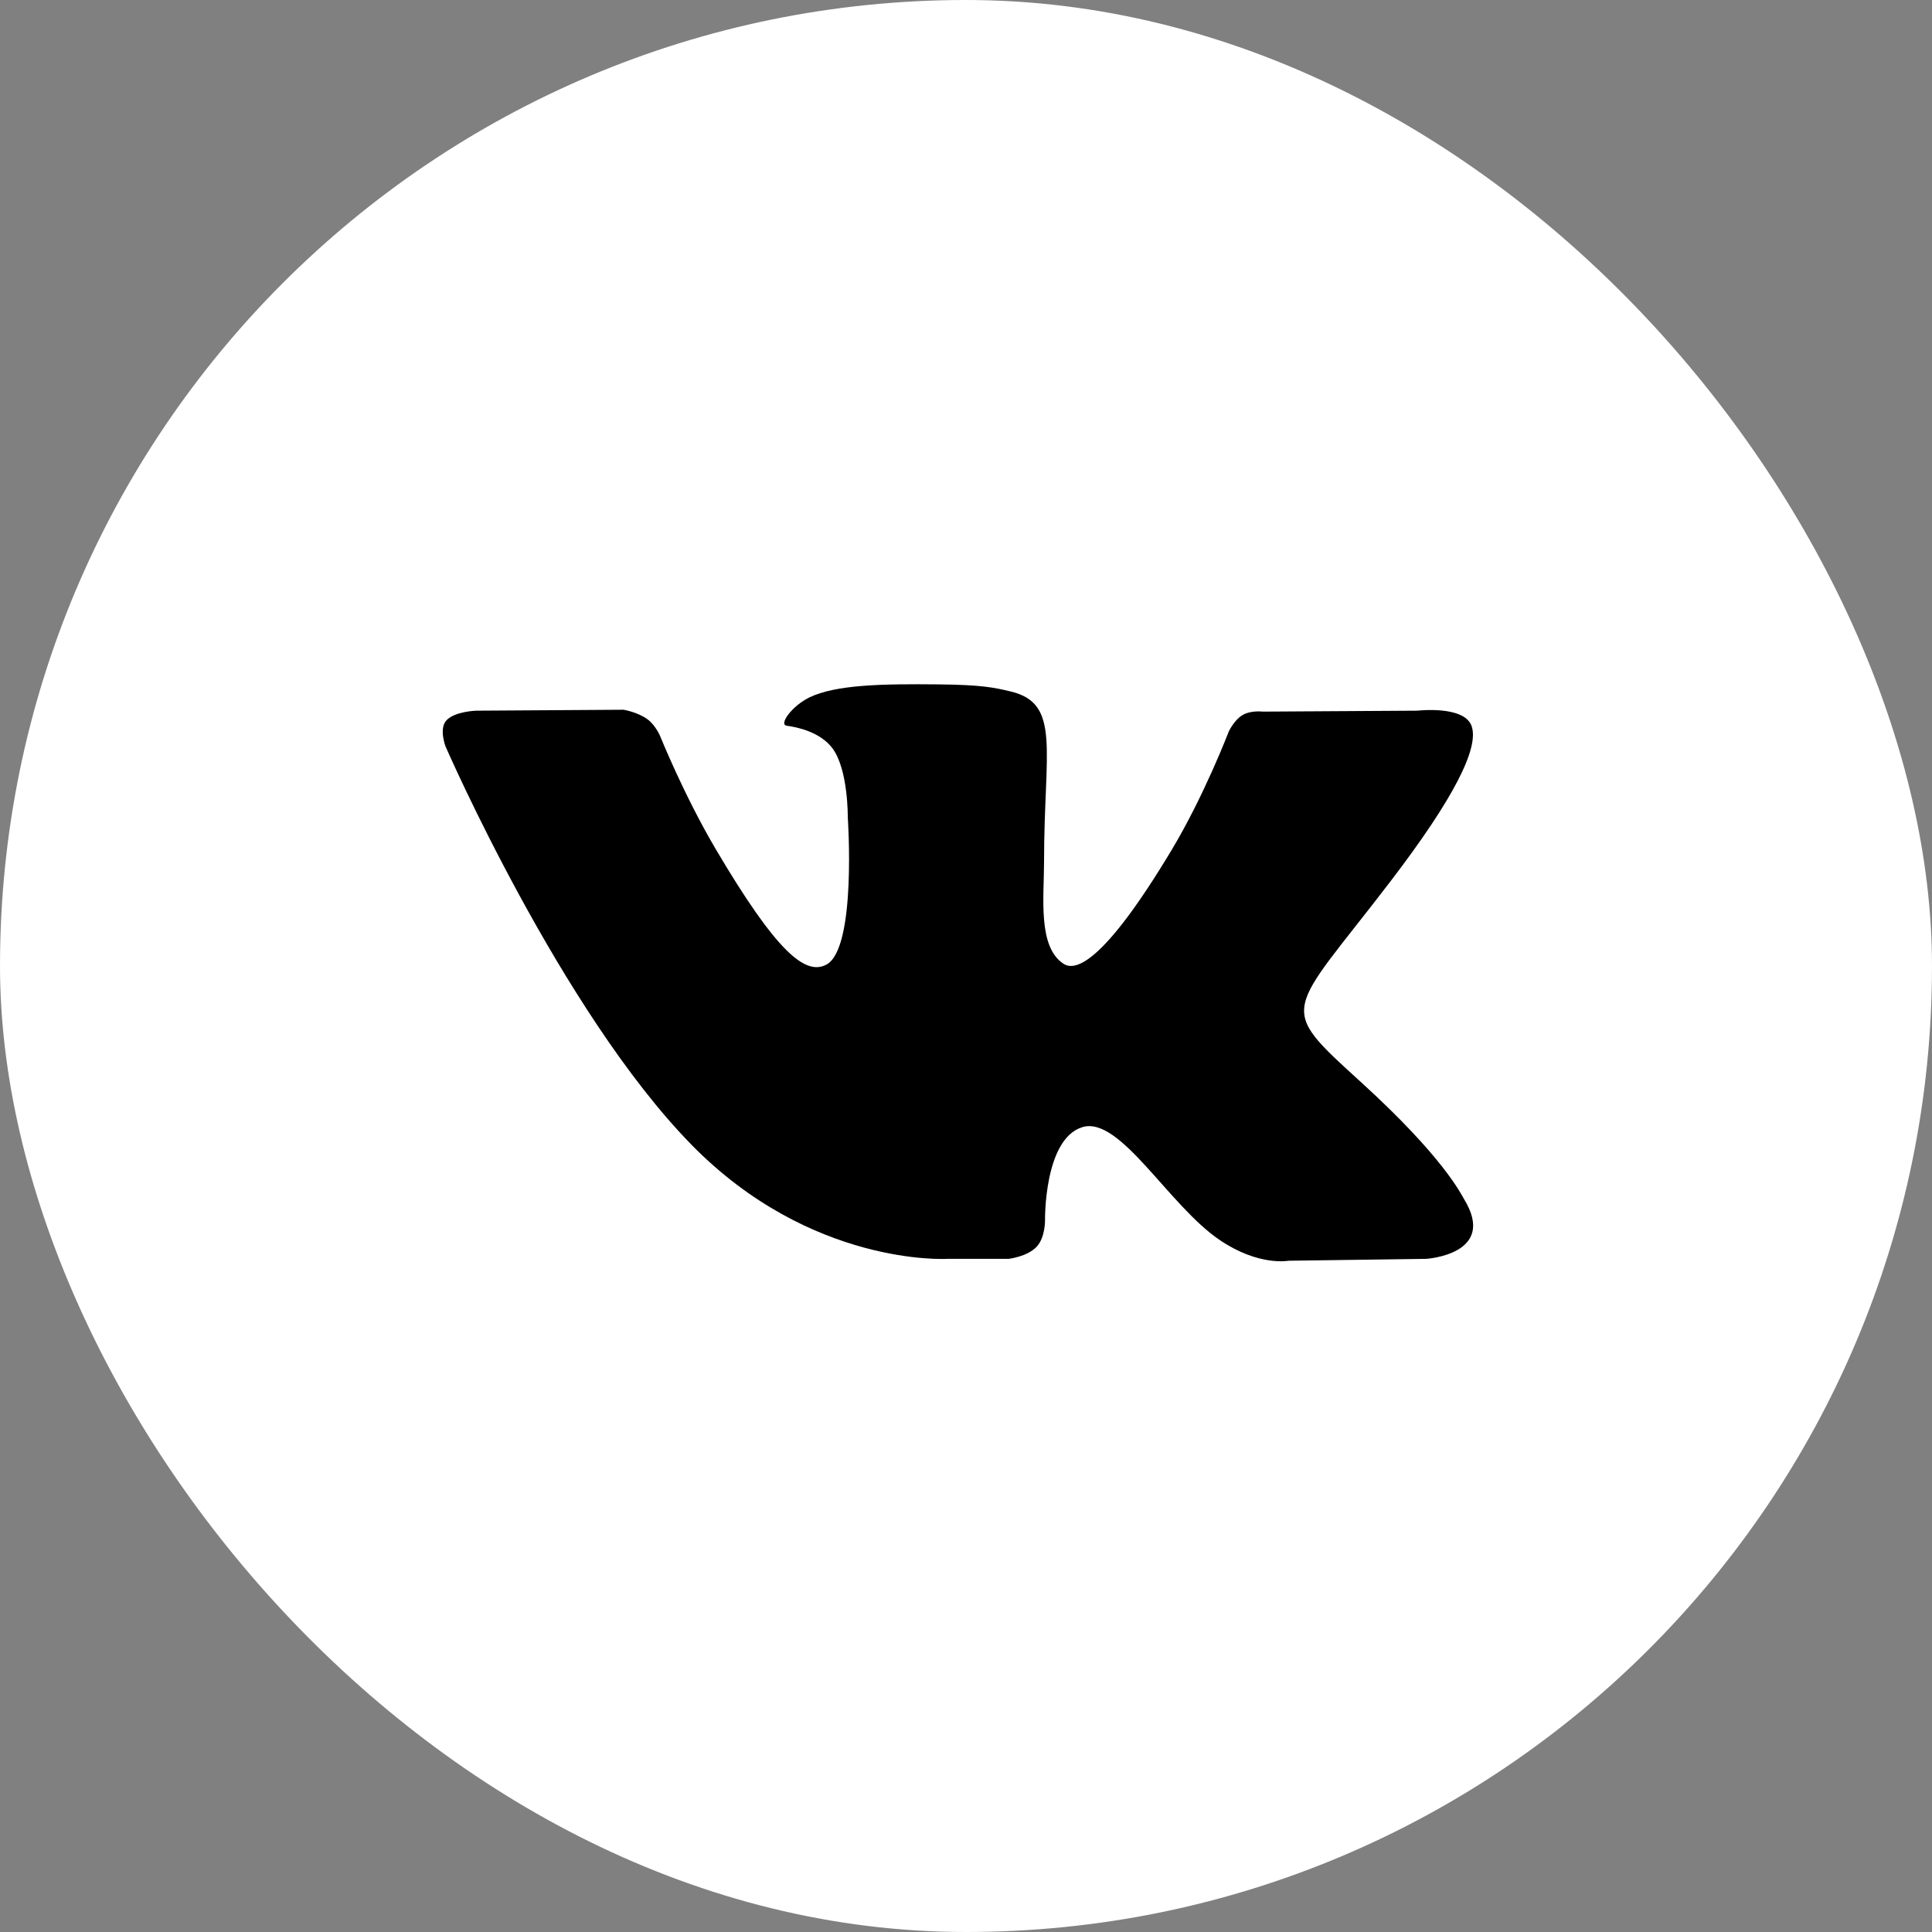 <svg width="72" height="72" viewBox="0 0 72 72" fill="none" xmlns="http://www.w3.org/2000/svg">
<rect x="0" y="0" width="72" height="72" fill="#808080" stroke="none"/>
<rect width="72" height="72" rx="36" fill="white"/>
<path d="M37.583 46.914C37.583 46.914 38.276 46.839 38.631 46.464C38.956 46.121 38.945 45.474 38.945 45.474C38.945 45.474 38.902 42.453 40.331 42.007C41.739 41.568 43.548 44.929 45.468 46.221C46.918 47.198 48.018 46.984 48.018 46.984L53.147 46.914C53.147 46.914 55.829 46.752 54.558 44.681C54.453 44.512 53.816 43.15 50.745 40.351C47.528 37.422 47.96 37.895 51.833 32.827C54.192 29.741 55.135 27.857 54.84 27.051C54.56 26.281 52.824 26.485 52.824 26.485L47.051 26.52C47.051 26.52 46.623 26.463 46.305 26.649C45.995 26.832 45.794 27.258 45.794 27.258C45.794 27.258 44.882 29.645 43.663 31.677C41.092 35.961 40.064 36.188 39.644 35.923C38.665 35.301 38.909 33.43 38.909 32.101C38.909 27.947 39.551 26.216 37.66 25.768C37.033 25.619 36.571 25.521 34.965 25.505C32.905 25.484 31.162 25.512 30.174 25.986C29.517 26.301 29.009 27.005 29.319 27.046C29.701 27.096 30.565 27.274 31.023 27.887C31.614 28.677 31.594 30.451 31.594 30.451C31.594 30.451 31.934 35.34 30.799 35.947C30.022 36.363 28.955 35.513 26.662 31.625C25.488 29.634 24.602 27.433 24.602 27.433C24.602 27.433 24.43 27.022 24.124 26.801C23.754 26.533 23.238 26.45 23.238 26.45L17.752 26.485C17.752 26.485 16.927 26.508 16.625 26.86C16.356 27.171 16.604 27.818 16.604 27.818C16.604 27.818 20.9 37.683 25.764 42.655C30.225 47.213 35.288 46.914 35.288 46.914H37.583Z" fill="black"/>
</svg>
